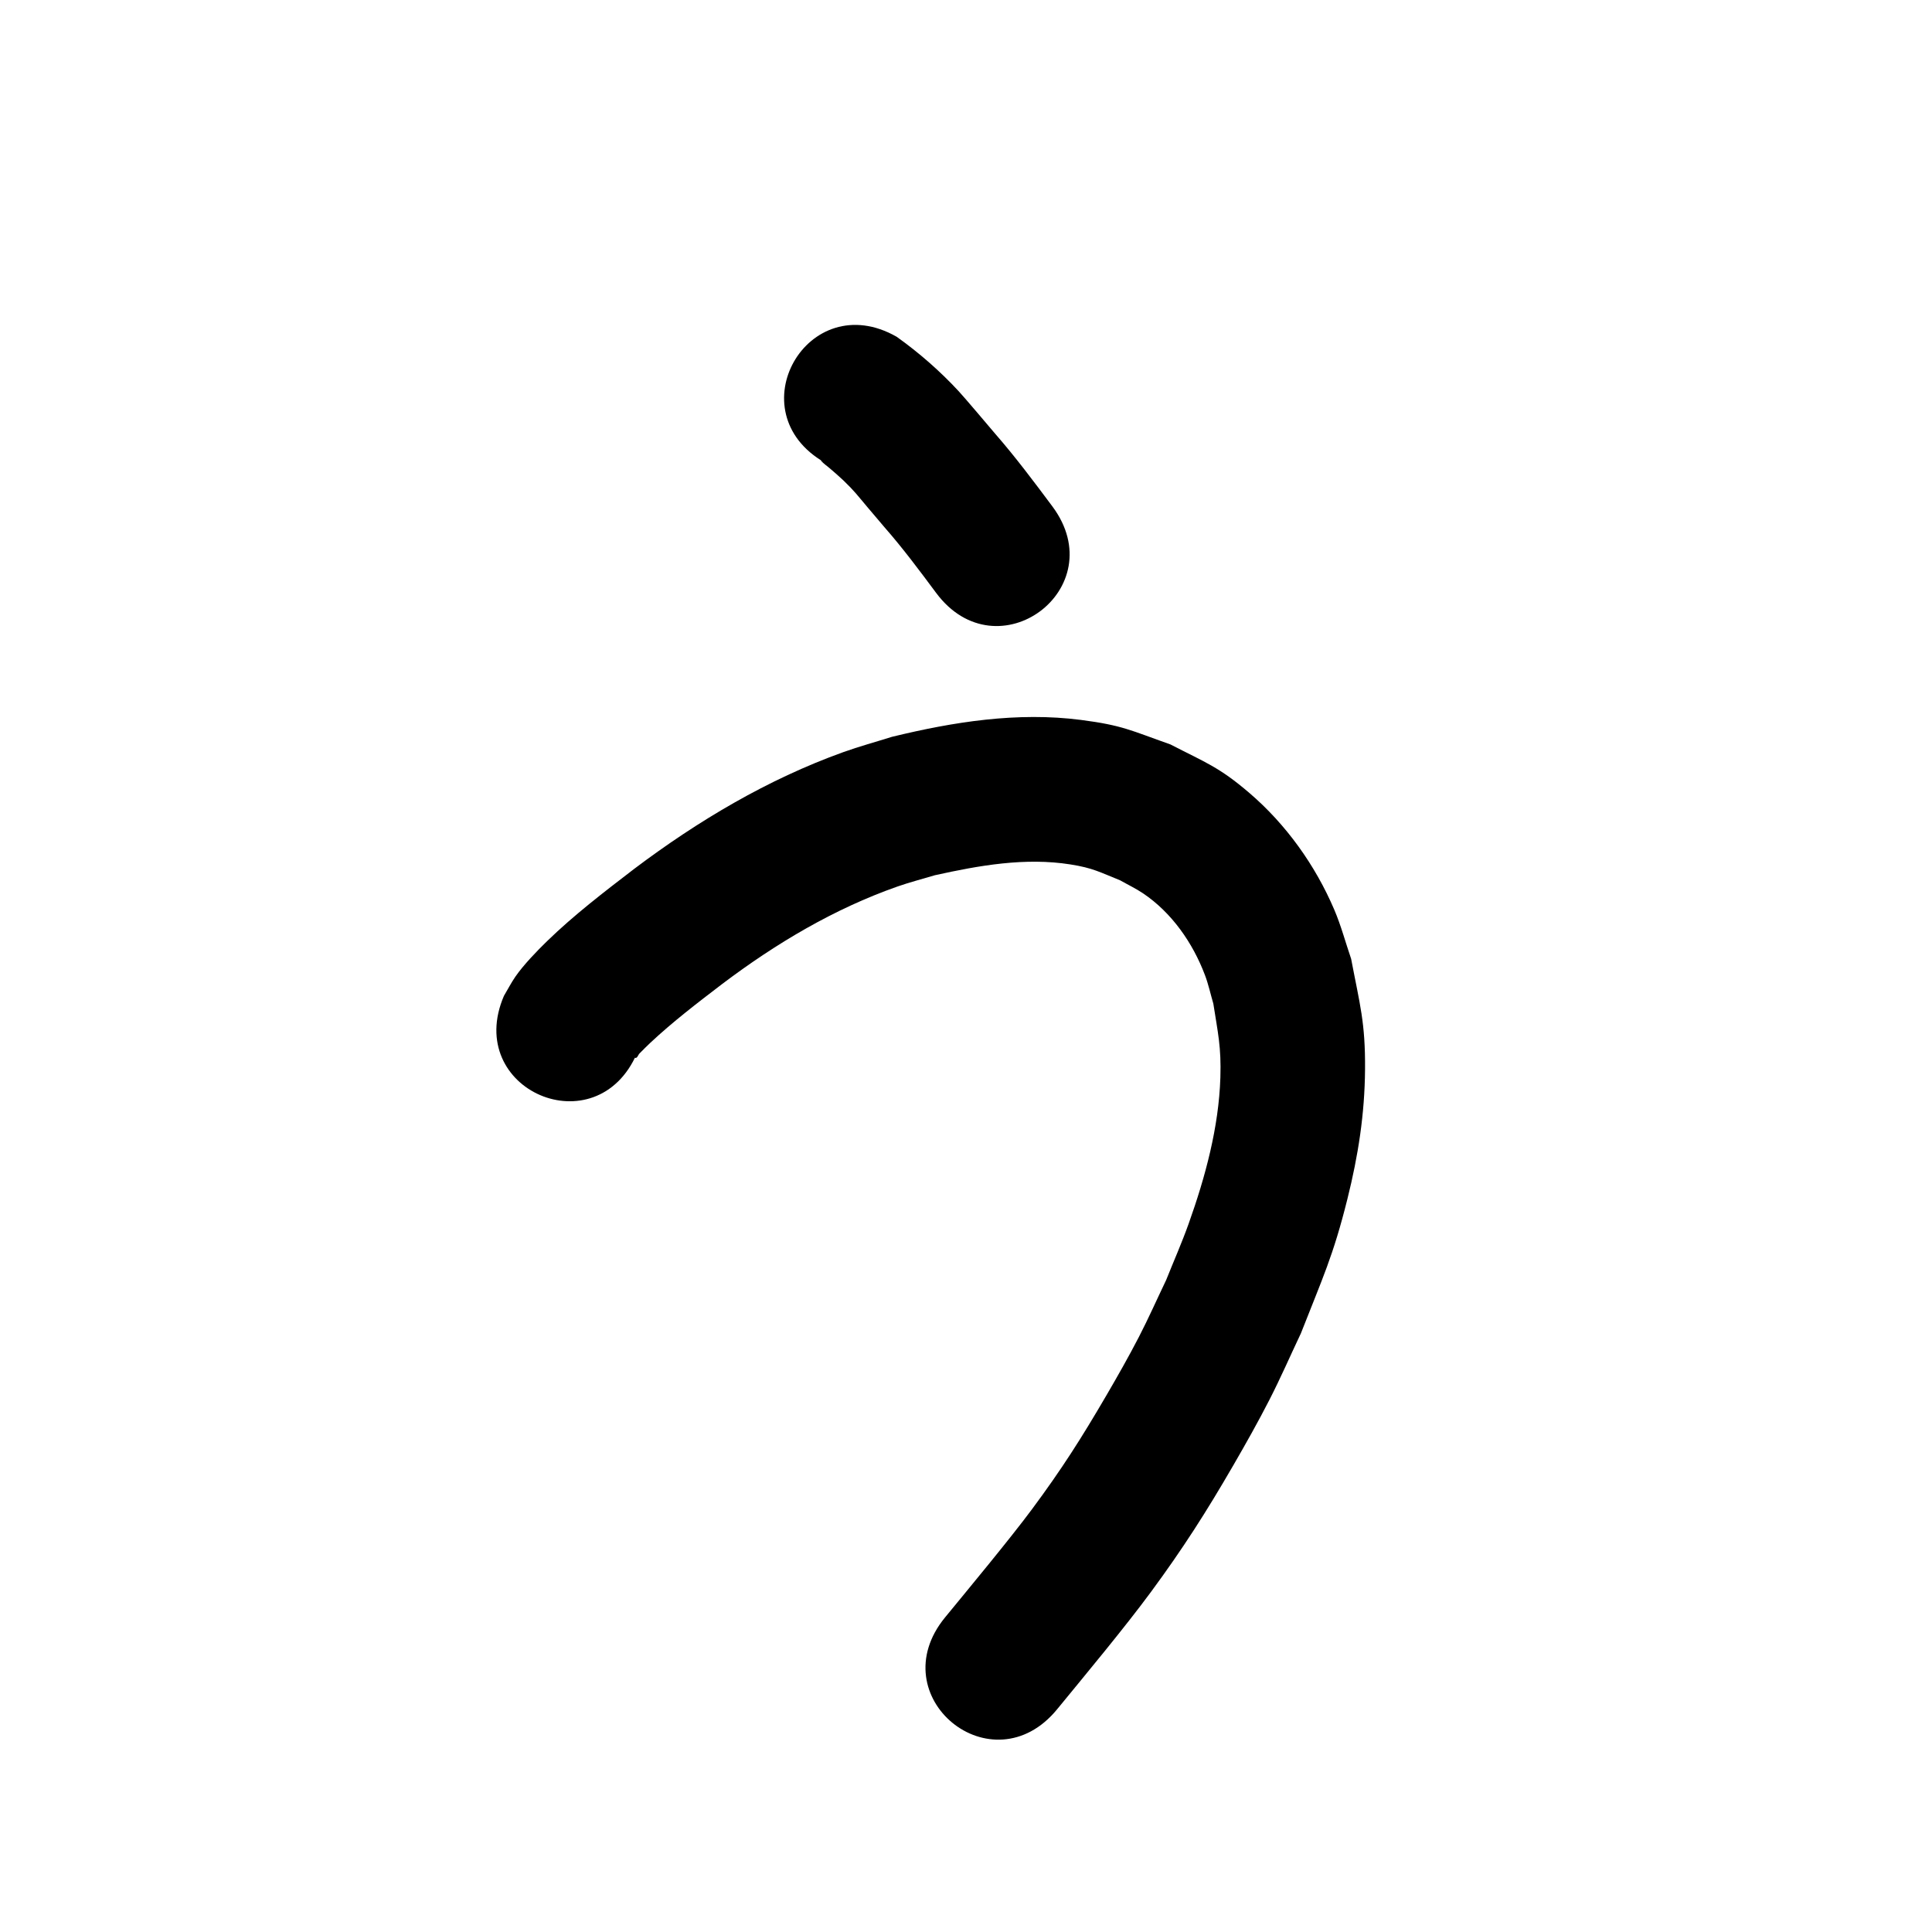 <?xml version="1.0" ?>
<svg xmlns="http://www.w3.org/2000/svg" viewBox="0 0 1000 1000">
<path d="m 426.937,239.447 c -0.673,-0.329 -2.514,-1.549 -2.018,-0.988 1.418,1.599 3.248,2.778 4.854,4.188 2.276,1.998 4.604,3.941 6.79,6.037 5.723,5.488 7.332,7.803 12.575,14.002 2.901,3.43 5.814,6.851 8.721,10.277 9.491,10.829 18.097,22.371 26.679,33.917 31.673,42.536 91.828,-2.256 60.155,-44.792 v 0 c -9.552,-12.808 -19.133,-25.607 -29.65,-37.653 -3.398,-4.003 -15.573,-18.426 -18.869,-21.982 -9.677,-10.44 -20.504,-19.903 -32.089,-28.159 -46.071,-26.267 -83.219,38.887 -37.148,65.154 z"/>
<path d="m 329.736,545.079 c -0.293,0.832 -1.751,2.365 -0.879,2.495 1.04,0.156 1.416,-1.557 2.156,-2.304 1.849,-1.867 3.692,-3.741 5.611,-5.536 11.768,-11.015 24.443,-20.692 37.239,-30.469 27.705,-20.904 57.794,-38.854 90.652,-50.398 6.35,-2.231 12.887,-3.891 19.331,-5.836 22.939,-5.085 46.795,-9.33 70.312,-5.588 11.489,1.828 14.929,3.907 25.607,8.204 3.979,2.261 8.145,4.221 11.938,6.782 14.833,10.015 25.654,25.589 31.95,42.199 1.83,4.828 2.912,9.907 4.368,14.861 2.362,15.201 4.143,22.374 3.64,38.246 -0.818,25.806 -7.81,51.532 -16.431,75.69 -3.512,9.841 -7.75,19.407 -11.625,29.111 -4.745,9.899 -9.187,19.949 -14.235,29.696 -5.256,10.148 -10.905,20.092 -16.667,29.962 -13.014,22.292 -23.109,38.168 -38.493,58.907 -11.523,15.534 -32.857,41.191 -45.063,56.085 -33.607,41.025 24.411,88.553 58.018,47.528 v 0 c 14.678,-17.925 34.991,-42.286 48.641,-60.824 16.551,-22.477 28.555,-41.282 42.514,-65.372 6.497,-11.212 12.86,-22.511 18.766,-34.045 5.779,-11.286 10.85,-22.922 16.274,-34.384 11.181,-28.569 16.652,-39.8 24.058,-69.51 5.603,-22.475 8.944,-43.878 9.125,-67.055 0.191,-24.467 -2.702,-33.537 -7.194,-57.216 -2.913,-8.491 -5.215,-17.216 -8.739,-25.472 -9.801,-22.953 -24.933,-44.124 -43.906,-60.381 -15.739,-13.486 -22.732,-15.764 -40.932,-25.156 -20.481,-7.204 -24.612,-9.866 -46.261,-12.666 -32.841,-4.248 -65.942,0.976 -97.814,8.743 -8.431,2.653 -16.977,4.966 -25.293,7.959 -39.1,14.071 -75.057,35.455 -108.141,60.386 -15.56,11.942 -31.067,23.785 -45.161,37.475 -5.068,4.922 -12.156,12.253 -16.344,18.325 -2.194,3.181 -3.955,6.639 -5.932,9.958 -20.93,48.728 47.982,78.328 68.912,29.6 z"/>
</svg>
